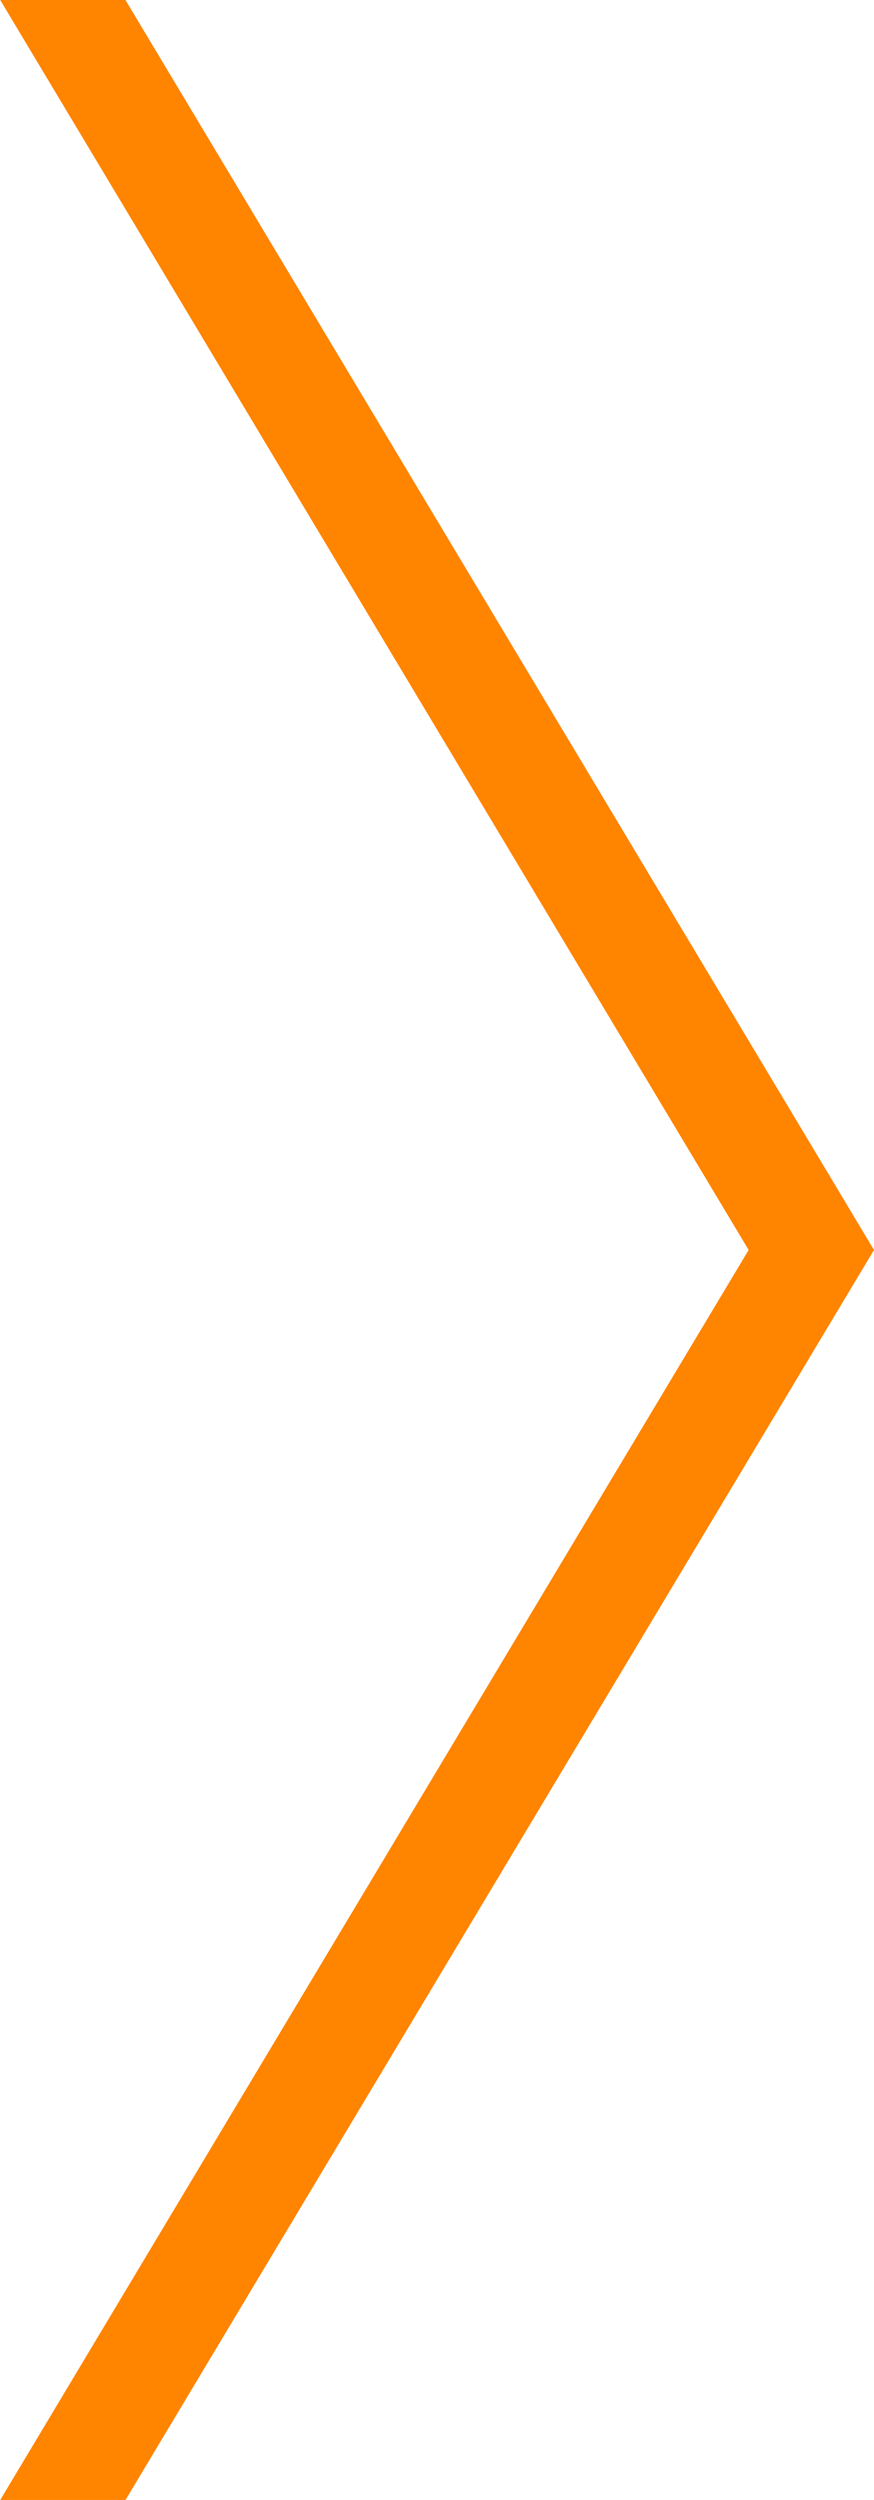 <svg xmlns="http://www.w3.org/2000/svg" width="21" height="60" viewBox="0 0 21 60">
  <defs>
    <style>
      .cls-1 {
        fill: #ff8400;
        fill-rule: evenodd;
      }
    </style>
  </defs>
  <path id="arrow_right_medium_h" class="cls-1" d="M289,360.01L306.988,330,289,299.991h3.009L310,330,292.01,360.01H289Z" transform="translate(-289 -300)"/>
</svg>
